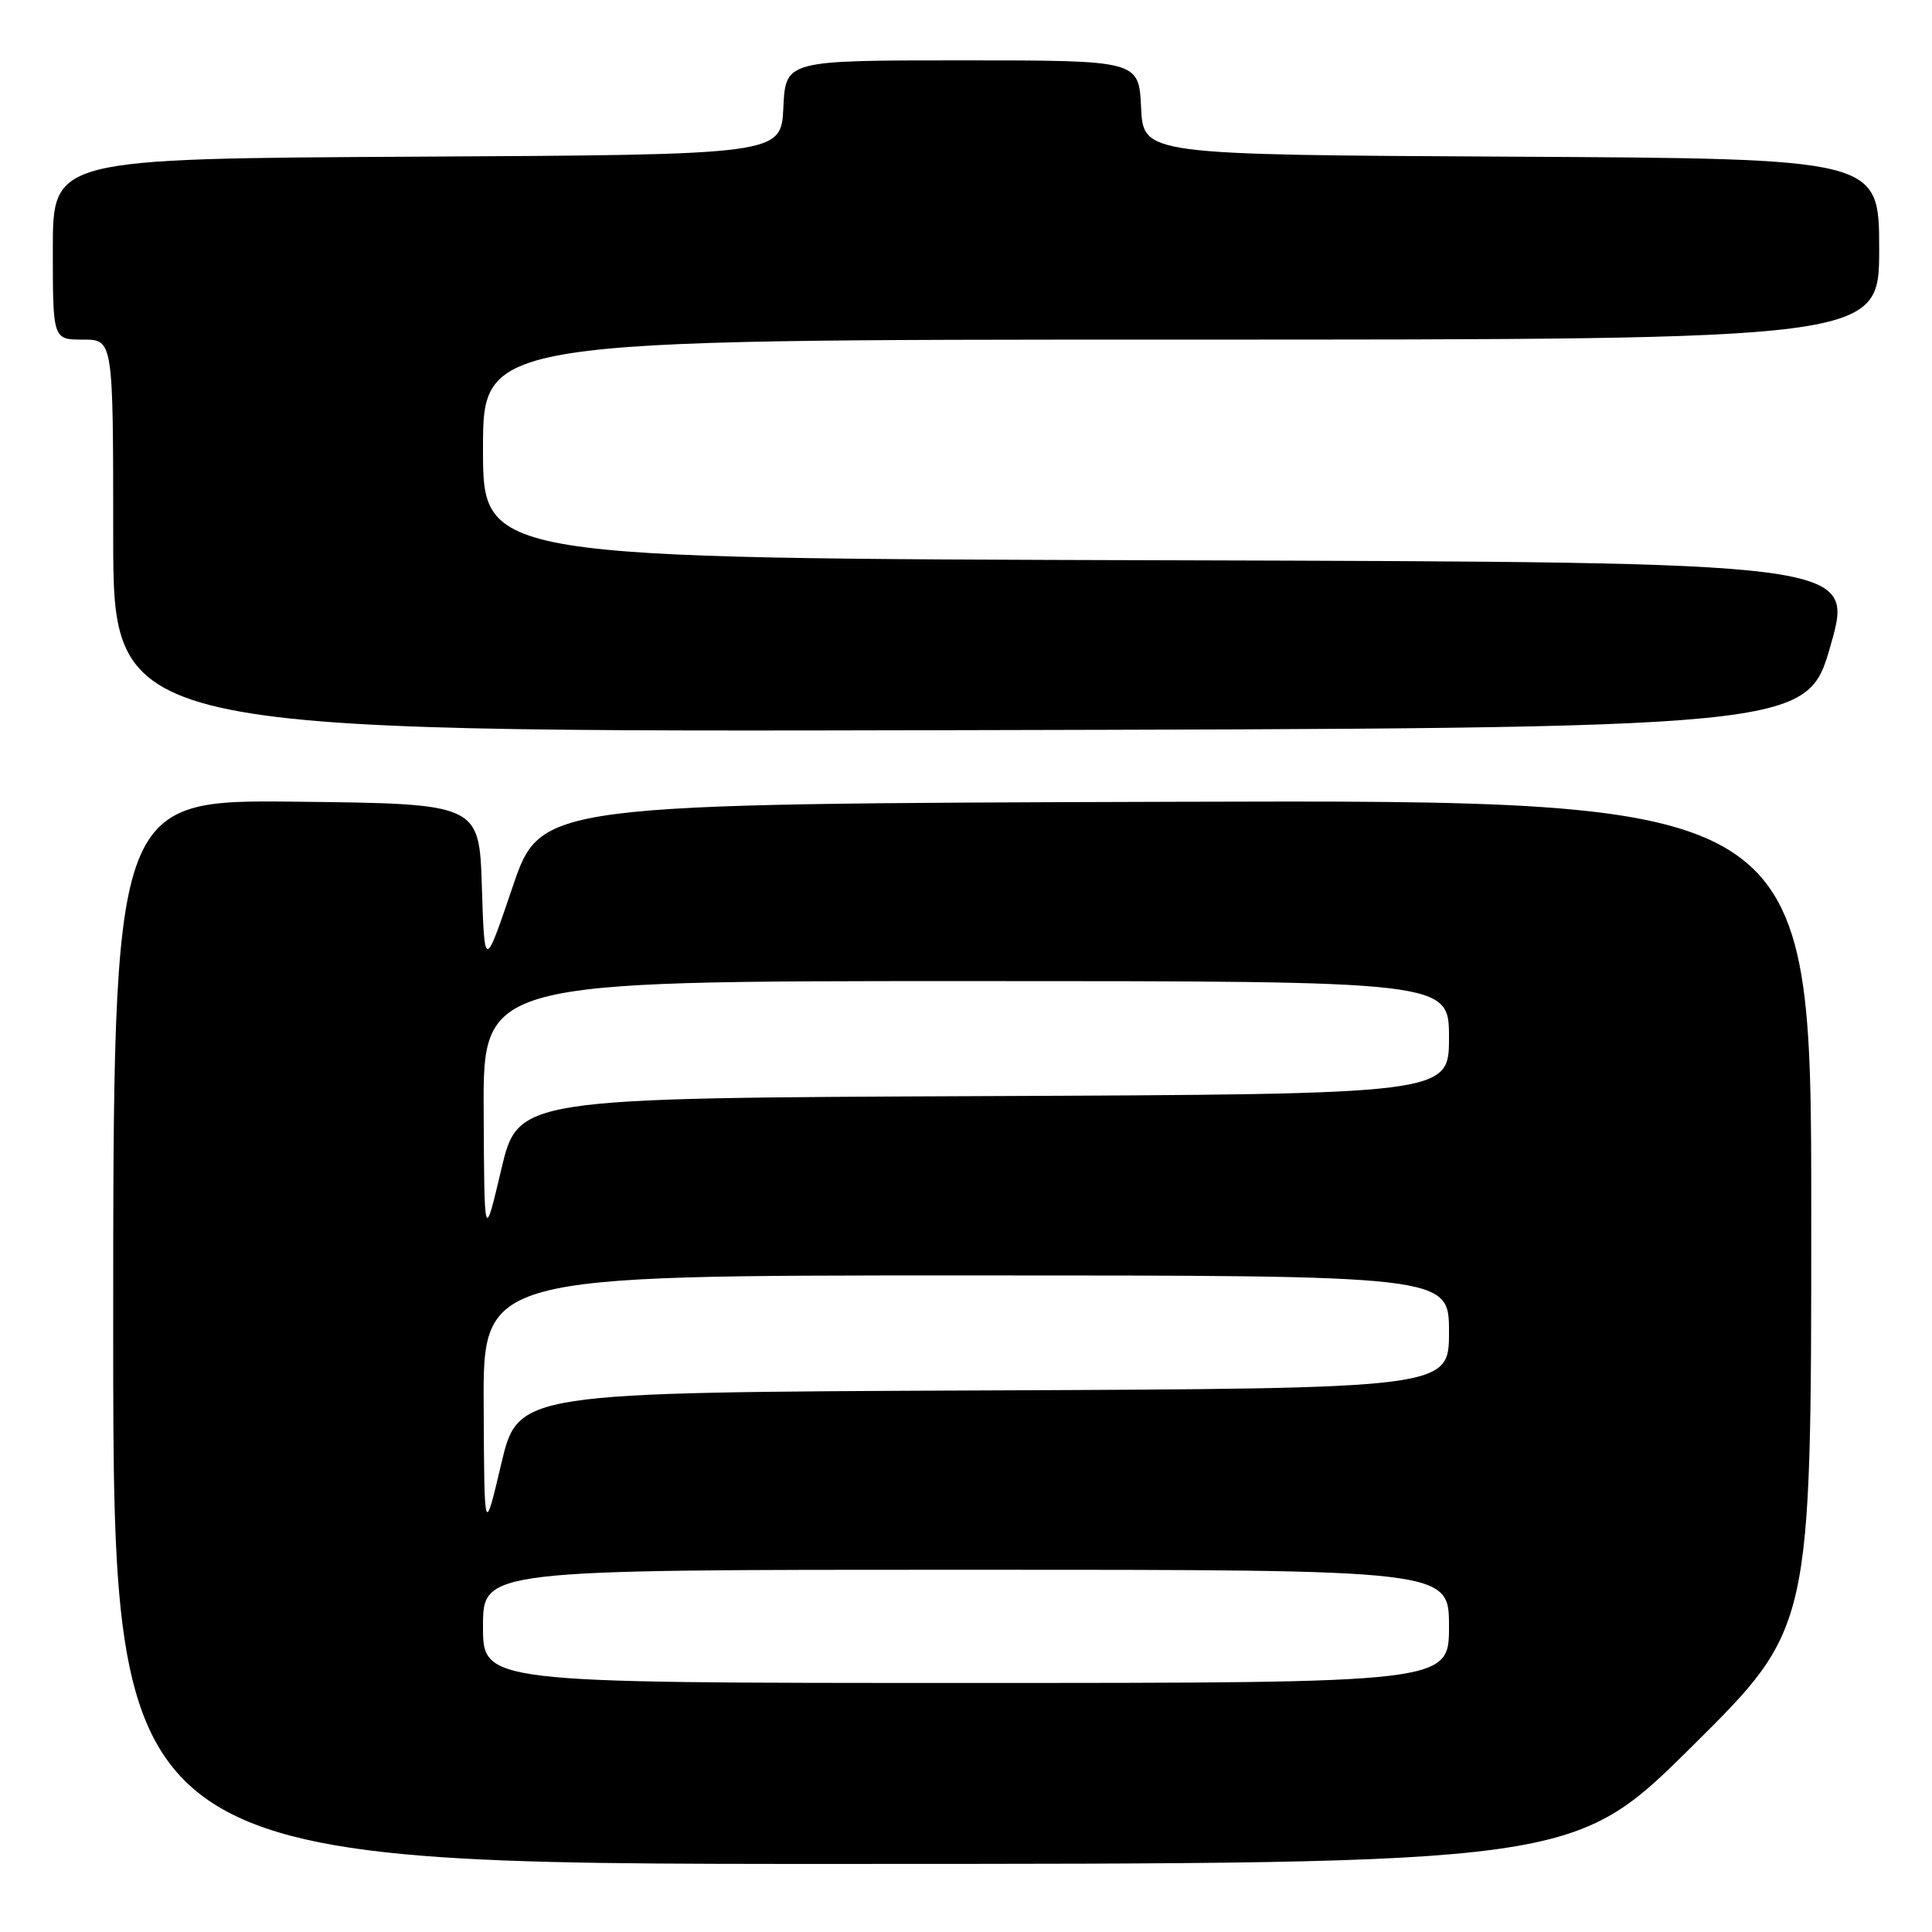 <?xml version="1.0" encoding="UTF-8" standalone="no"?>
<!DOCTYPE svg PUBLIC "-//W3C//DTD SVG 1.1//EN" "http://www.w3.org/Graphics/SVG/1.1/DTD/svg11.dtd" >
<svg xmlns="http://www.w3.org/2000/svg" xmlns:xlink="http://www.w3.org/1999/xlink" version="1.1" viewBox="0 0 256 256">
 <g >
 <path fill="currentColor"
d=" M 224.25 231.36 C 240.00 215.75 240.00 215.75 240.00 160.87 C 240.00 105.99 240.00 105.99 155.83 106.24 C 71.67 106.50 71.67 106.50 67.93 117.50 C 64.20 128.50 64.20 128.50 63.85 117.50 C 63.50 106.50 63.50 106.50 39.25 106.23 C 15.00 105.96 15.00 105.96 15.00 176.48 C 15.00 247.00 15.00 247.00 111.75 246.98 C 208.50 246.97 208.50 246.97 224.25 231.36 Z  M 242.57 85.50 C 245.70 74.50 245.70 74.50 154.85 74.24 C 64.00 73.99 64.00 73.99 64.00 59.49 C 64.00 45.00 64.00 45.00 156.50 45.00 C 249.00 45.00 249.00 45.00 249.00 33.01 C 249.00 21.02 249.00 21.02 200.25 20.76 C 151.50 20.50 151.50 20.50 151.20 14.25 C 150.90 8.00 150.90 8.00 127.50 8.00 C 104.10 8.00 104.10 8.00 103.80 14.25 C 103.50 20.50 103.50 20.50 55.25 20.76 C 7.00 21.02 7.00 21.02 7.00 33.01 C 7.00 45.00 7.00 45.00 11.00 45.00 C 15.00 45.00 15.00 45.00 15.00 71.00 C 15.00 97.01 15.00 97.01 127.22 96.75 C 239.43 96.50 239.43 96.50 242.57 85.50 Z  M 64.00 215.50 C 64.00 208.00 64.00 208.00 128.00 208.00 C 192.00 208.00 192.00 208.00 192.00 215.50 C 192.00 223.00 192.00 223.00 128.00 223.00 C 64.00 223.00 64.00 223.00 64.00 215.50 Z  M 64.09 186.25 C 64.00 169.00 64.00 169.00 128.00 169.00 C 192.00 169.00 192.00 169.00 192.00 176.49 C 192.00 183.98 192.00 183.98 130.32 184.24 C 68.65 184.50 68.65 184.50 66.41 194.00 C 64.17 203.50 64.17 203.50 64.09 186.25 Z  M 64.09 147.25 C 64.00 130.00 64.00 130.00 128.00 130.00 C 192.00 130.00 192.00 130.00 192.00 137.49 C 192.00 144.98 192.00 144.98 130.32 145.24 C 68.65 145.50 68.65 145.50 66.41 155.00 C 64.17 164.50 64.17 164.50 64.09 147.25 Z "/>
</g>
</svg>
